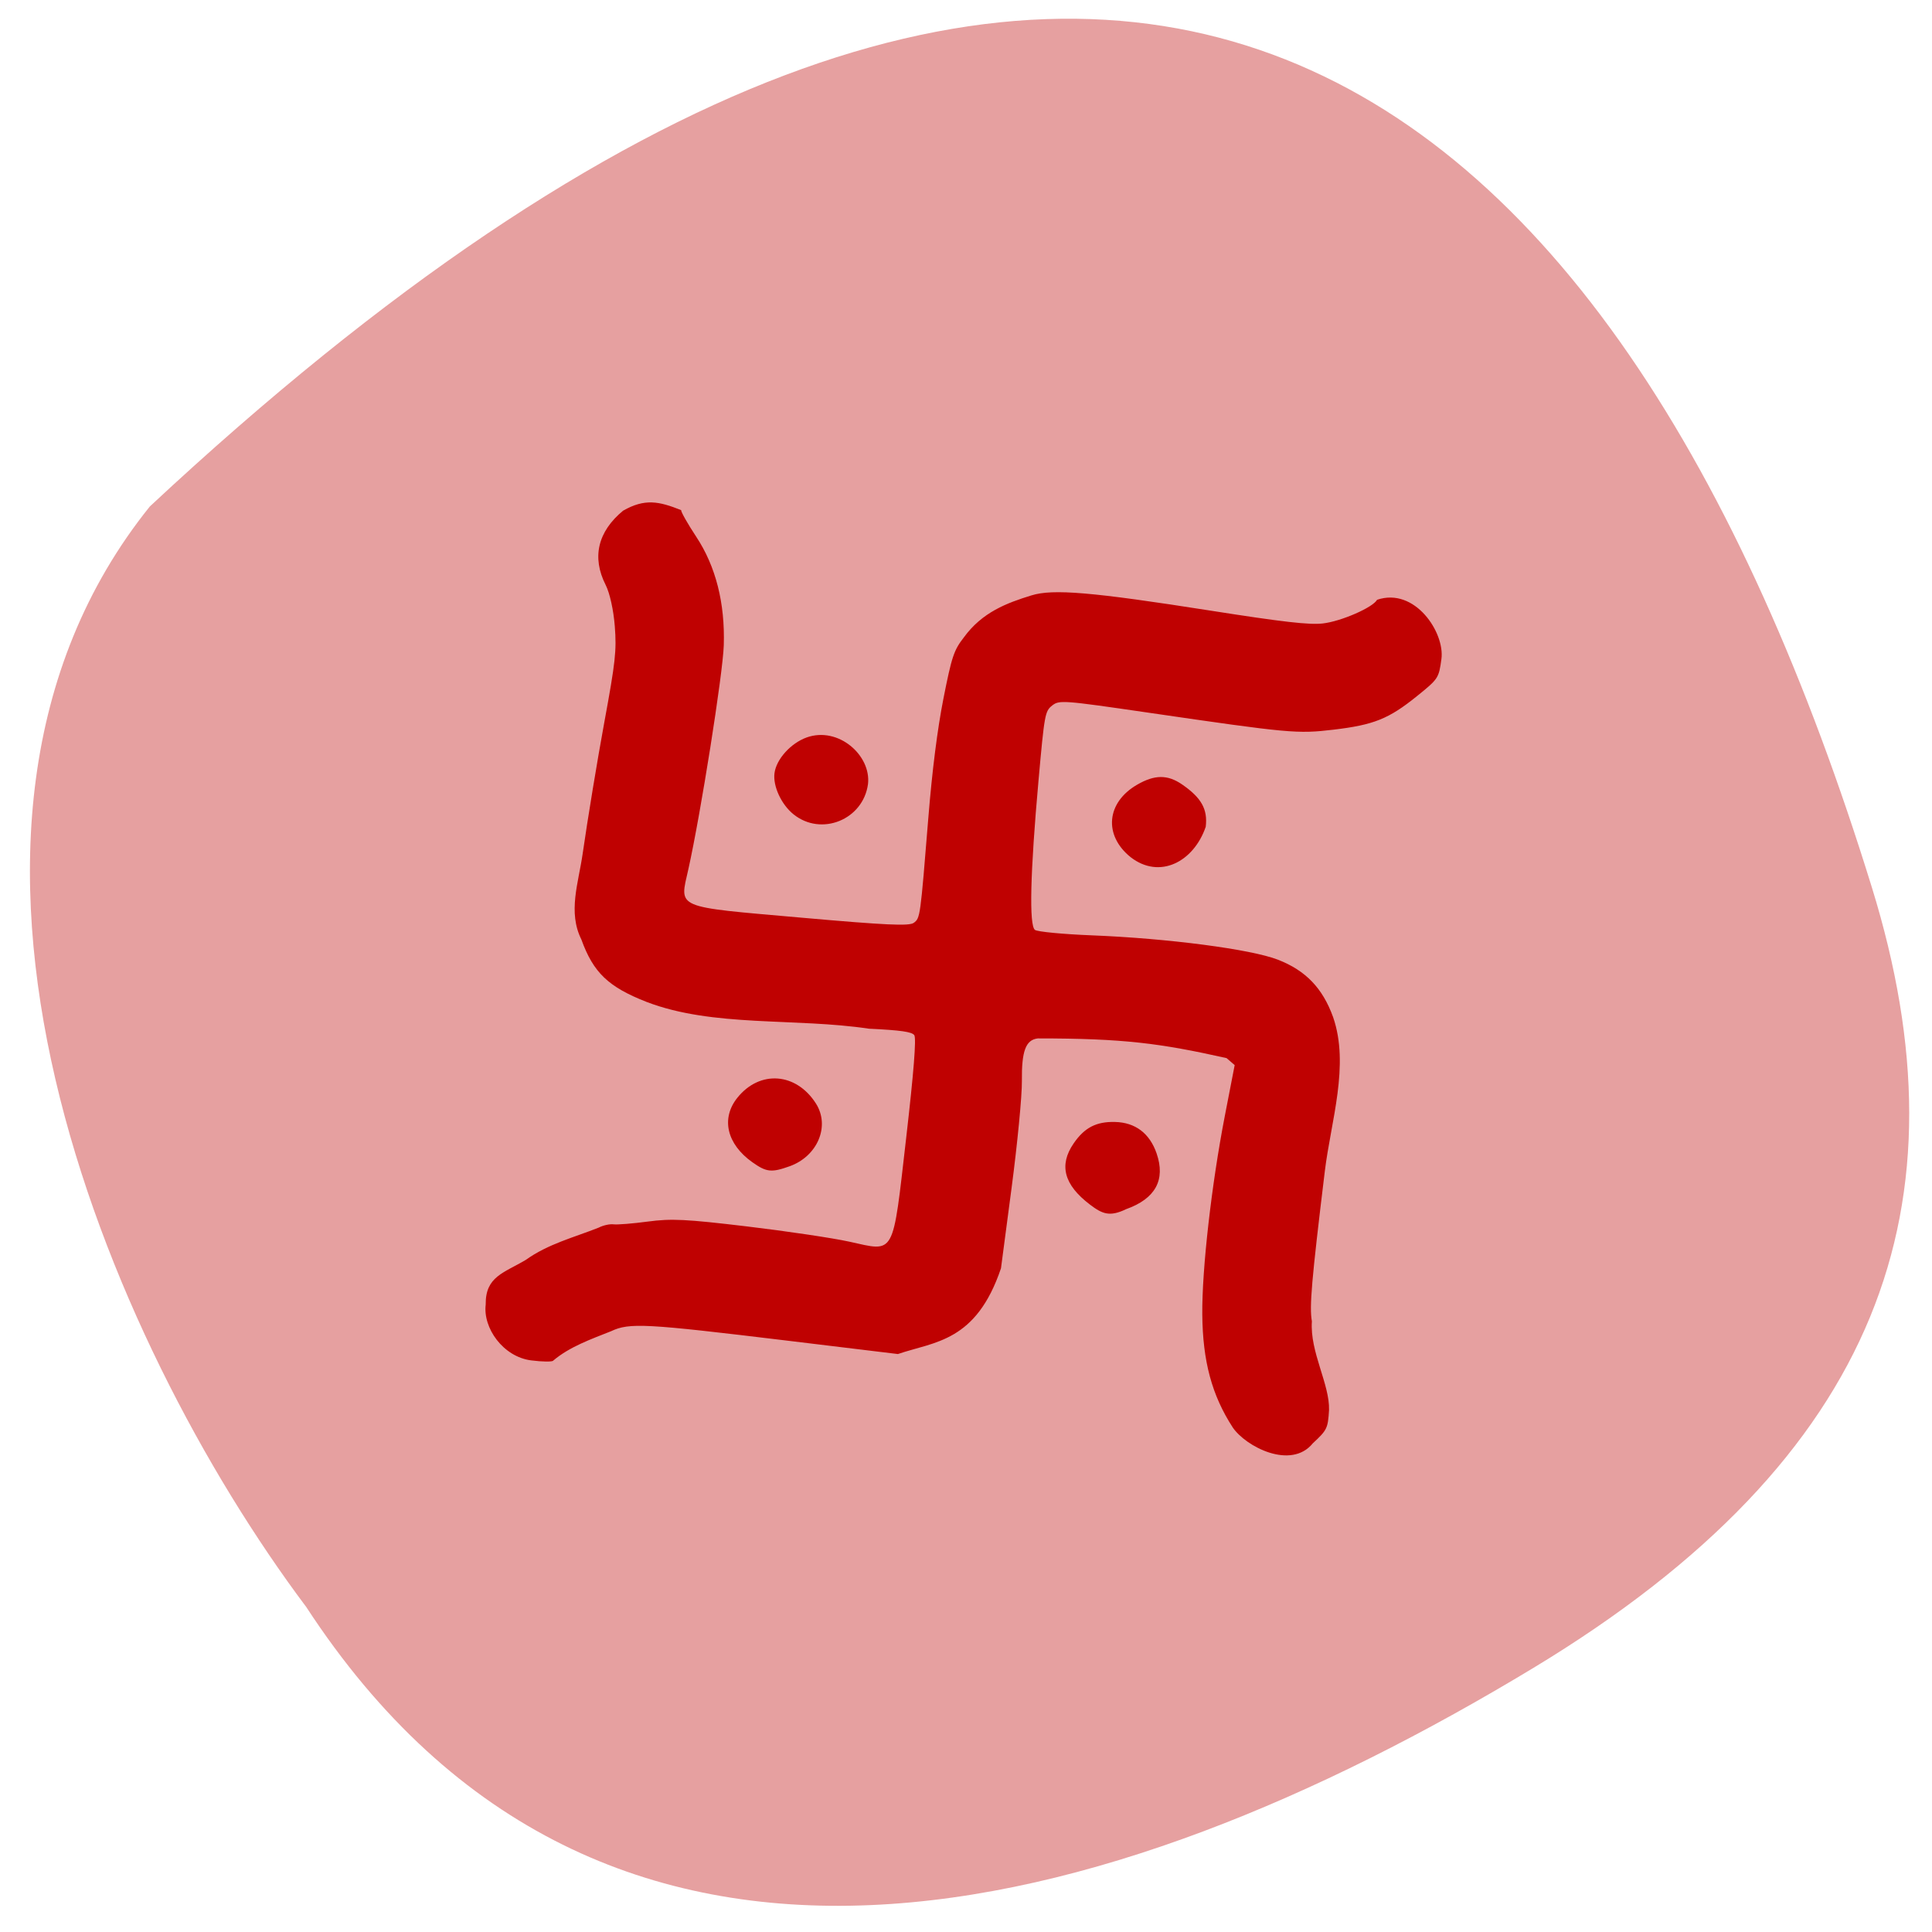 <svg xmlns="http://www.w3.org/2000/svg" viewBox="0 0 256 256"><g fill="#e6a0a0" color="#000"><path d="m 62.24 231.57 c 52.688 49.21 113.02 15.79 159.85 -31.1 38.14 -38.19 41.31 -73.61 18.712 -111.13 -59.03 -98.04 -139.35 -138.72 -233.57 5.744 -23.289 50.14 21.06 108.71 55 136.49 z" transform="matrix(0.971 0.24 -0.24 0.971 35.655 -26.957)"/></g><g fill="#bf0000" fill-opacity="0.996"><path d="m -139.6 380.8 c -1.207 -8.158 4.062 -9.888 10.05 -14.562 5.924 -5.509 13.3 -8.37 20.17 -12.156 1.203 -0.843 3.127 -1.532 4.276 -1.532 1.149 0 5.661 -0.944 10.03 -2.097 6.761 -1.786 11.127 -2.119 29.438 -2.25 11.825 -0.084 25.617 0.214 30.648 0.664 14.12 1.261 13.389 3.152 12.682 -32.704 -0.385 -19.512 -0.946 -29.503 -1.702 -30.3 -0.85 -0.892 -4.213 -0.943 -13.628 -0.207 -22.19 -0.502 -45.987 5.431 -66.6 0.406 -11.877 -2.974 -16.856 -6.621 -21.705 -15.898 -5.118 -7.524 -3.11 -16.454 -3.036 -25.12 0.089 -10.45 0.606 -28.22 1.151 -39.5 0.874 -18.09 0.788 -21.442 -0.731 -28.5 -1.012 -4.706 -2.803 -9.57 -4.349 -11.813 -5.218 -7.571 -4.458 -15.344 2.193 -22.437 5.897 -4.423 10.178 -4.096 17.08 -2.314 0 0.515 2.478 3.777 5.507 7.25 6.947 7.964 11.155 18.395 12.443 30.842 0.866 8.366 -0.085 50.29 -1.519 66.972 -1.036 12.05 -3.01 11.492 35.28 10.04 25.277 -0.955 32.09 -1.5 33.29 -2.659 1.713 -1.665 1.713 -1.663 0.11 -31.385 -0.753 -13.948 -0.856 -26.435 -0.295 -35.549 0.777 -12.607 1.143 -14.523 3.57 -18.664 4.411 -8.095 11.267 -11.69 18.248 -14.848 6.08 -2.77 17.693 -3.247 53.37 -2.192 21.849 0.646 29.699 0.55 33.638 -0.41 5.309 -1.295 14.12 -6.542 15.05 -8.962 10.66 -5.179 21.322 7.139 21.322 14.969 -0.008 5.749 -0.102 5.943 -5.758 11.845 -7.378 7.699 -11.576 10.03 -23.25 12.922 -10.533 2.607 -12.745 2.683 -55.22 1.888 -25.753 -0.482 -26.792 -0.427 -28.668 1.5 -1.864 1.916 -1.907 2.864 -1.017 22.5 1.246 27.487 2.966 42.902 4.907 43.957 0.825 0.449 8.475 0.214 17 -0.521 22.57 -1.947 47.44 -1.845 55.794 0.23 8.613 2.14 14.302 6.674 18.535 14.769 6.866 13.533 3.508 30.703 3.711 45.565 0.447 32.683 0.821 40.36 2.166 44.5 0.588 9.09 7.795 17.78 8.595 25.435 0.39 5.388 0.211 5.921 -3.445 10.31 -5.376 8.719 -19.641 3.484 -24.24 -1.645 -7.447 -8.68 -11.513 -18.351 -13.495 -32.1 -1.908 -13.237 -2.441 -38.463 -1.248 -59.15 l 0.873 -15.15 l -2.673 -1.751 c -20.15 -1.883 -31.06 -1.958 -56.4 1.235 -3.517 0.851 -4.308 4.293 -3.01 13.09 0.629 4.247 1.177 18.522 1.22 31.722 l 0.077 24 c -4.394 22.625 -16.698 23.977 -26.967 29 l -33 0.183 c -42.902 0.238 -47.34 0.558 -52.45 3.783 -5.581 3.087 -11.585 6.07 -15.887 10.784 -0.183 0.413 -3.108 0.748 -6.5 0.745 -8.411 -0.004 -15.573 -7.715 -15.624 -14.745 z m 72.934 -51.627 c -8.284 -4.383 -11.06 -11.693 -6.982 -18.382 5.498 -9.02 16.341 -9.573 23.386 -1.2 5.108 6.07 2.582 15.387 -5.25 19.368 -5.097 2.591 -6.606 2.62 -11.155 0.213 z m 101.19 -0.122 c -8.464 -4.839 -10.789 -10.409 -7.245 -17.356 2.572 -5.04 5.787 -7.26 11.338 -7.824 6 -0.609 10.661 2.041 13.507 7.679 3.747 7.422 1.467 13.325 -6.757 17.492 -4.591 2.973 -6.879 2.263 -10.844 0.009 z m -102.93 -103.5 c -3.996 -2.437 -7.232 -7.528 -7.237 -11.387 -0.005 -4.162 3.601 -9.376 8.06 -11.649 8.877 -4.483 19.77 2.841 19.935 11.416 -0.01 10.628 -11.673 17.16 -20.755 11.621 z m 101.06 0.039 c -8.872 -5.41 -9.311 -15.12 -0.972 -21.484 4.785 -3.649 8.59 -4.152 13.27 -1.753 6.218 3.188 8.565 6.32 8.644 11.537 -2.167 10.798 -11.526 17.23 -20.942 11.7 z" fill-opacity="0.996" transform="matrix(0.442 0.056 -0.06 0.444 148.91 11.584)"/></g></svg>